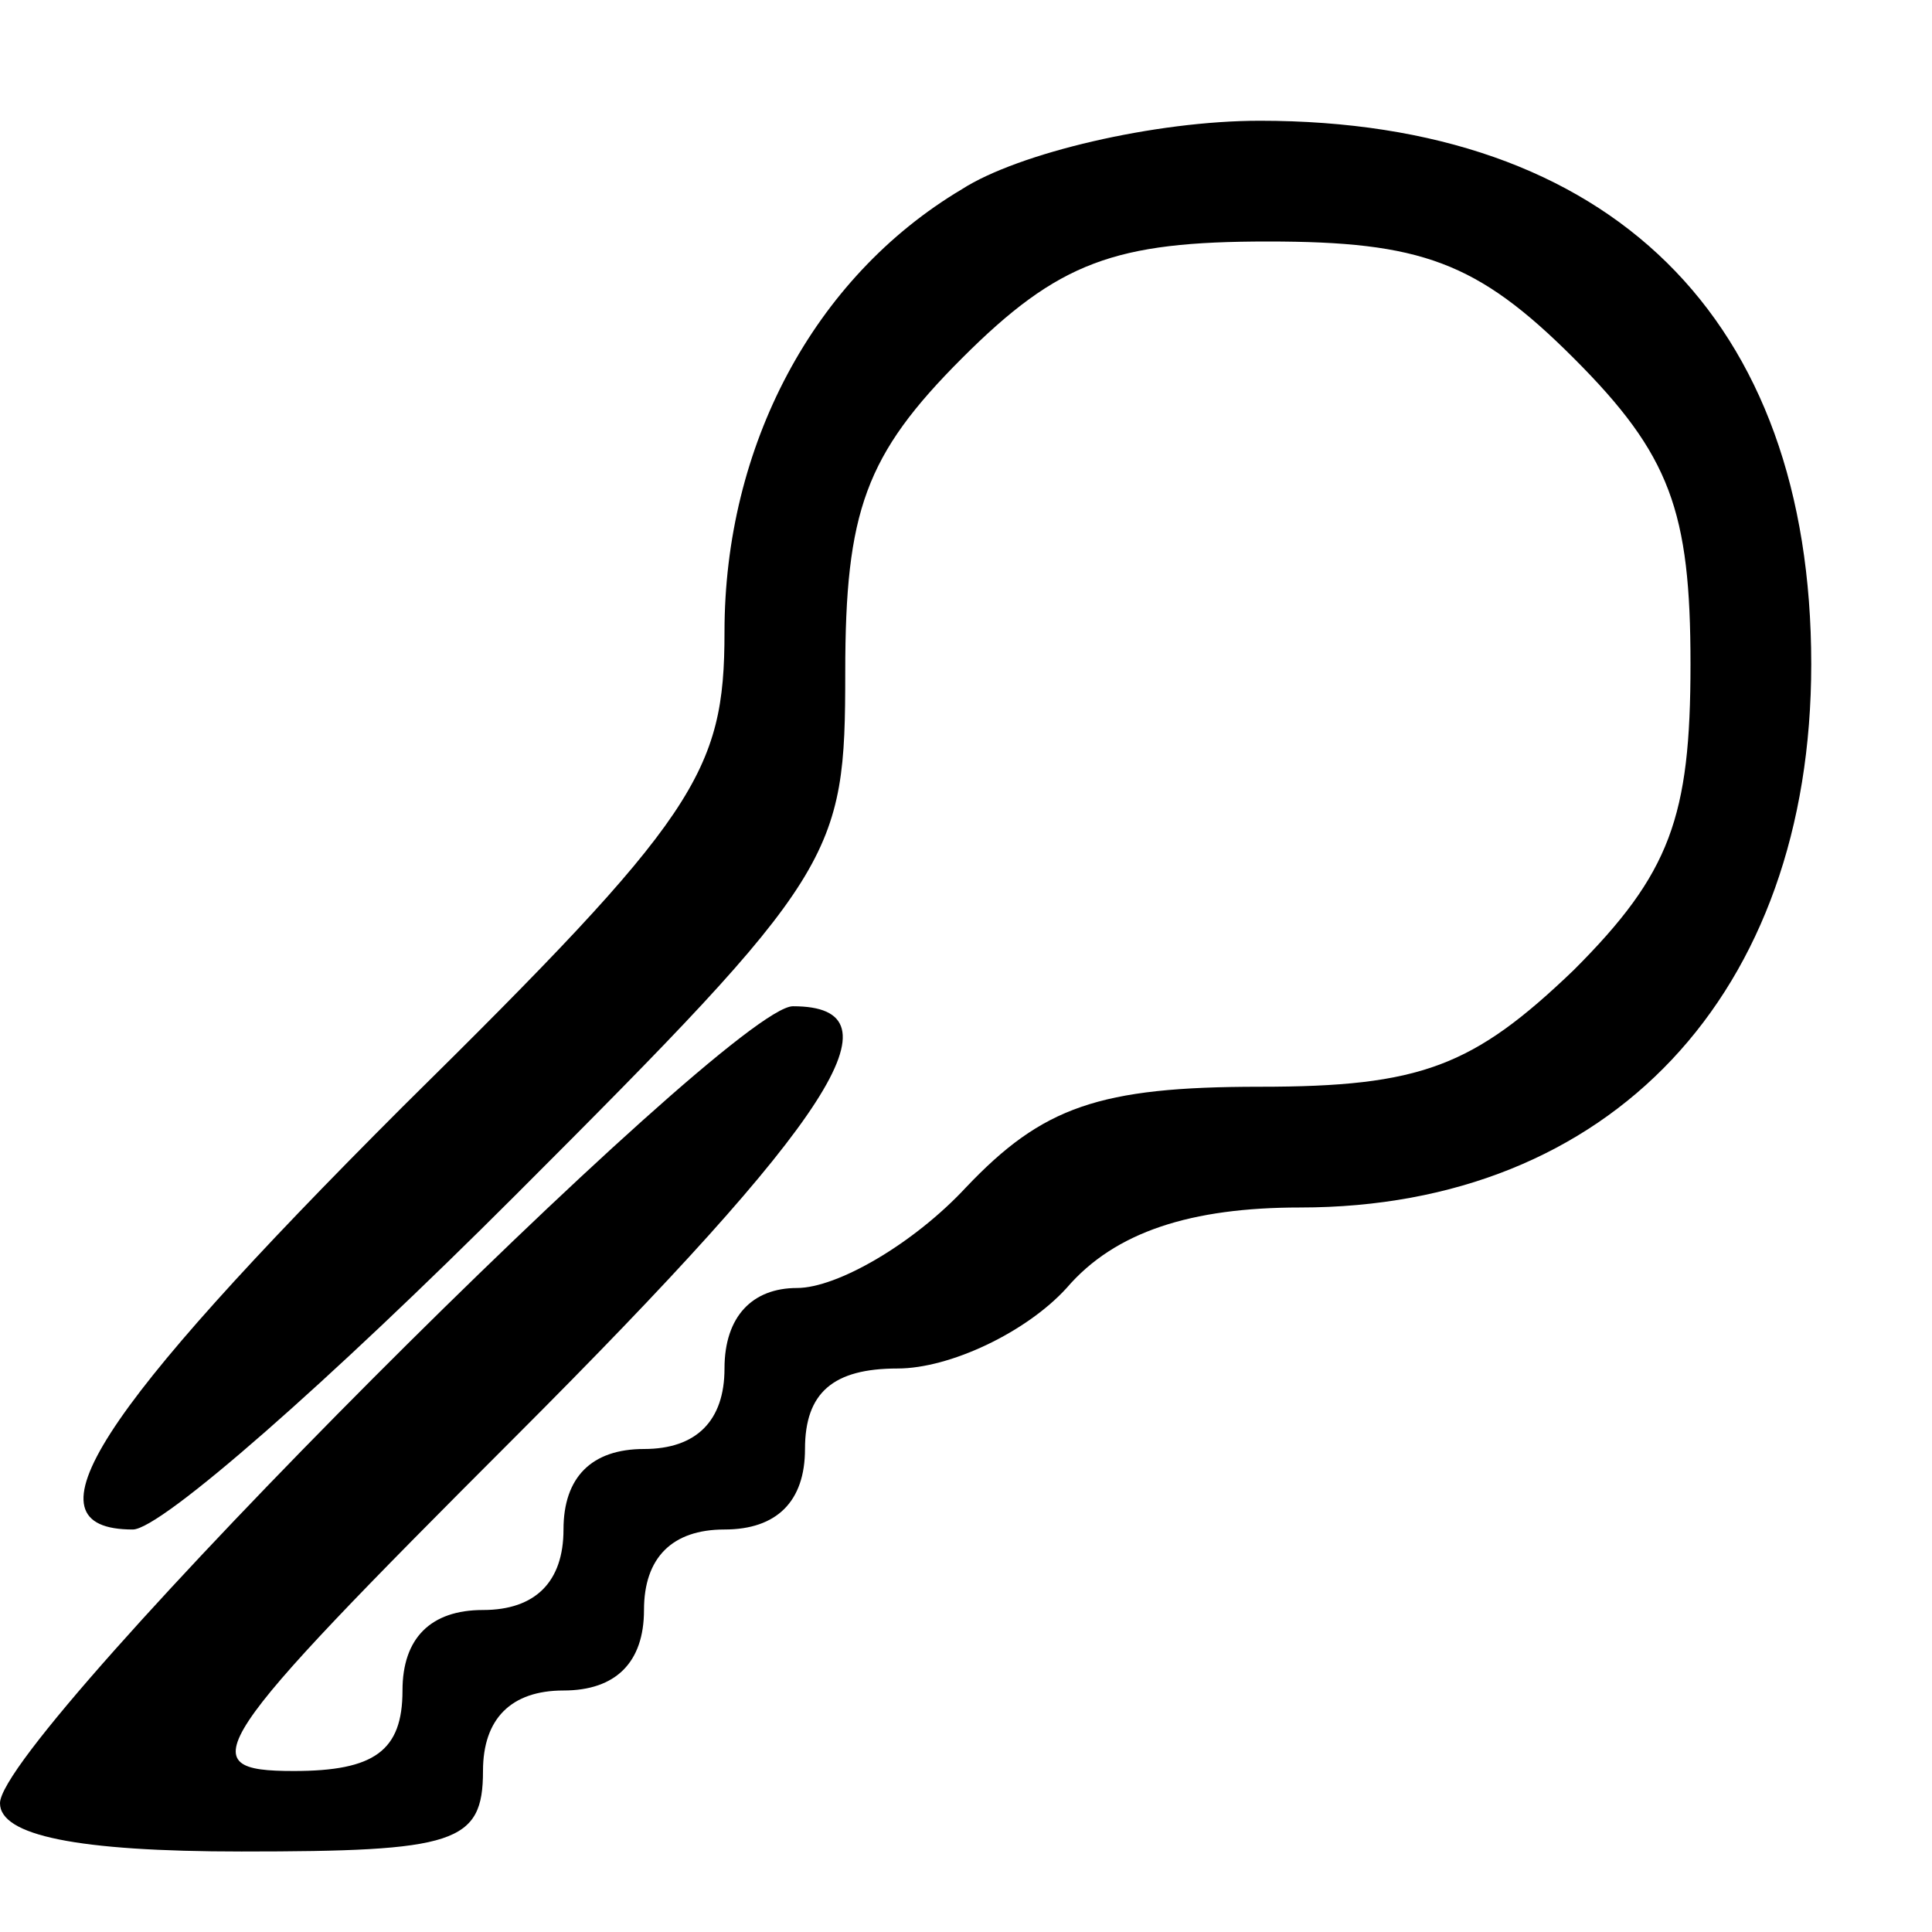 <?xml version="1.0" standalone="no"?>
<!DOCTYPE svg PUBLIC "-//W3C//DTD SVG 20010904//EN"
 "http://www.w3.org/TR/2001/REC-SVG-20010904/DTD/svg10.dtd">
<svg version="1.0" xmlns="http://www.w3.org/2000/svg"
 width="48pt" height="48pt" viewBox="0 0 48 48"
 preserveAspectRatio="xMidYMid meet">
<g transform="translate(0,48) scale(0.1,-0.1)"
fill="#000000" stroke="none">
<path d="M239 433 c-37 -22 -59 -64 -59 -110 0 -35 -7 -46 -80 -118 -76 -76
-95 -105 -67 -105 7 0 49 37 95 83 80 80 82 84 82 130 0 40 5 54 29 78 24 24
38 29 76 29 38 0 52 -5 76 -29 24 -24 29 -38 29 -76 0 -38 -5 -52 -29 -76 -25
-24 -38 -29 -78 -29 -40 0 -54 -5 -73 -25 -13 -14 -32 -25 -42 -25 -11 0 -18
-7 -18 -20 0 -13 -7 -20 -20 -20 -13 0 -20 -7 -20 -20 0 -13 -7 -20 -20 -20
-13 0 -20 -7 -20 -20 0 -15 -7 -20 -27 -20 -26 0 -22 6 55 83 79 79 97 107 69
107 -16 0 -197 -181 -197 -198 0 -8 19 -12 60 -12 53 0 60 2 60 20 0 13 7 20
20 20 13 0 20 7 20 20 0 13 7 20 20 20 13 0 20 7 20 20 0 14 7 20 23 20 13 0
32 9 42 20 12 14 31 20 58 20 77 0 127 53 127 135 0 86 -50 135 -137 135 -26
0 -60 -8 -74 -17z"/>
</g>
</svg>

